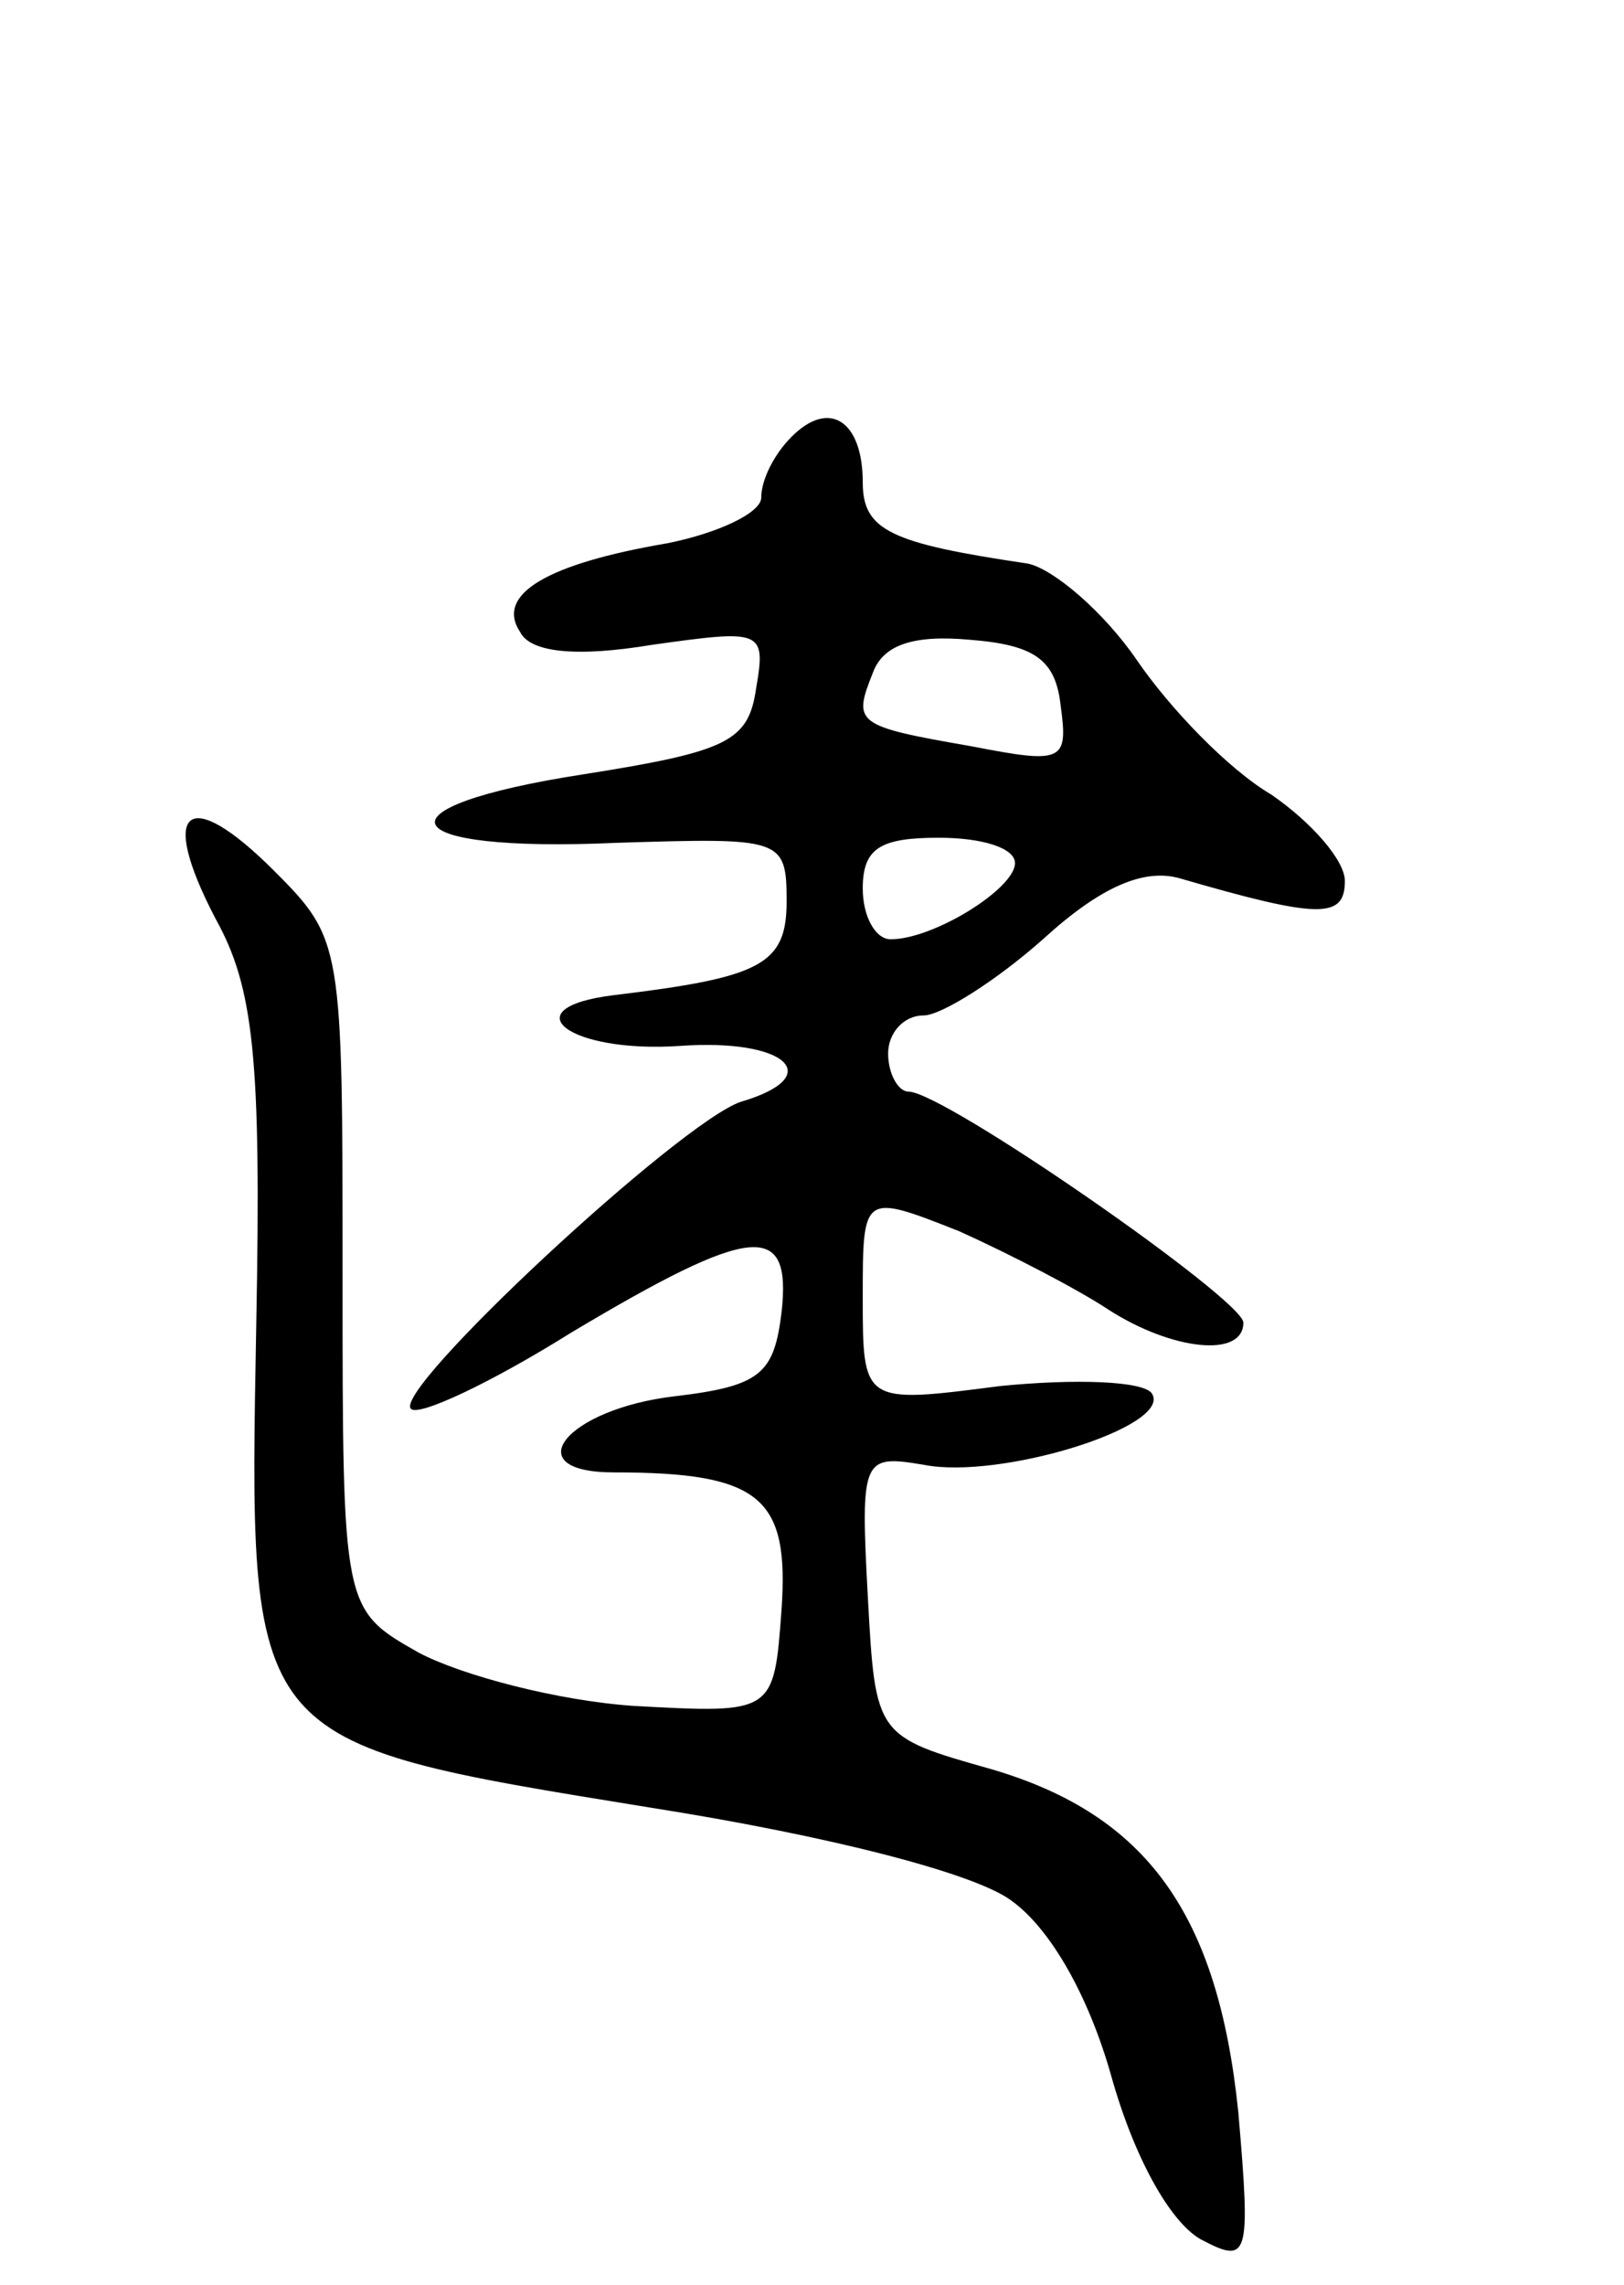 <svg version="1.0" xmlns="http://www.w3.org/2000/svg"
 width="64pt" height="90pt" viewBox="0 0 64 90"
 preserveAspectRatio="xMidYMid meet">
<g transform="translate(0,90) scale(0.1,-0.1)"
fill="#000000" stroke="none">
<path d="M312 728 c-7 -7 -12 -17 -12 -24 0 -6 -17 -14 -37 -18 -47 -8 -68
-20 -58 -35 4 -8 22 -10 52 -5 43 6 45 6 41 -17 -3 -21 -11 -25 -68 -34 -84
-13 -76 -31 13 -27 65 2 67 2 67 -23 0 -25 -10 -30 -68 -37 -41 -5 -18 -23 26
-20 42 3 58 -12 24 -22 -24 -8 -138 -114 -130 -121 3 -3 31 10 63 30 72 43 87
44 83 8 -3 -24 -8 -29 -42 -33 -43 -5 -63 -30 -24 -30 58 0 69 -10 66 -54 -3
-41 -3 -41 -58 -38 -30 2 -68 12 -85 21 -30 17 -30 17 -30 149 0 130 0 132
-27 159 -34 34 -46 25 -23 -19 15 -27 18 -55 16 -159 -3 -167 -5 -165 155
-191 70 -11 129 -26 143 -37 15 -11 30 -37 39 -69 9 -32 23 -57 35 -64 19 -10
20 -8 15 50 -8 78 -36 117 -97 135 -46 13 -46 13 -49 68 -3 55 -2 56 22 52 30
-6 98 15 90 28 -3 5 -30 6 -60 3 -54 -7 -54 -7 -54 35 0 41 0 41 38 26 20 -9
47 -23 59 -31 25 -16 53 -19 53 -5 0 9 -118 91 -132 91 -4 0 -8 7 -8 15 0 8 6
15 14 15 7 0 29 14 47 30 23 21 40 28 54 24 55 -16 65 -16 65 -1 0 8 -13 23
-29 34 -17 10 -40 34 -53 53 -13 19 -33 36 -43 38 -54 8 -65 13 -65 32 0 24
-13 33 -28 18z m106 -106 c3 -22 1 -23 -35 -16 -46 8 -47 9 -39 29 4 11 16 15
38 13 26 -2 34 -8 36 -26z m-18 -62 c0 -10 -32 -30 -49 -30 -6 0 -11 9 -11 20
0 16 7 20 30 20 17 0 30 -4 30 -10z"/>
</g>
</svg>
